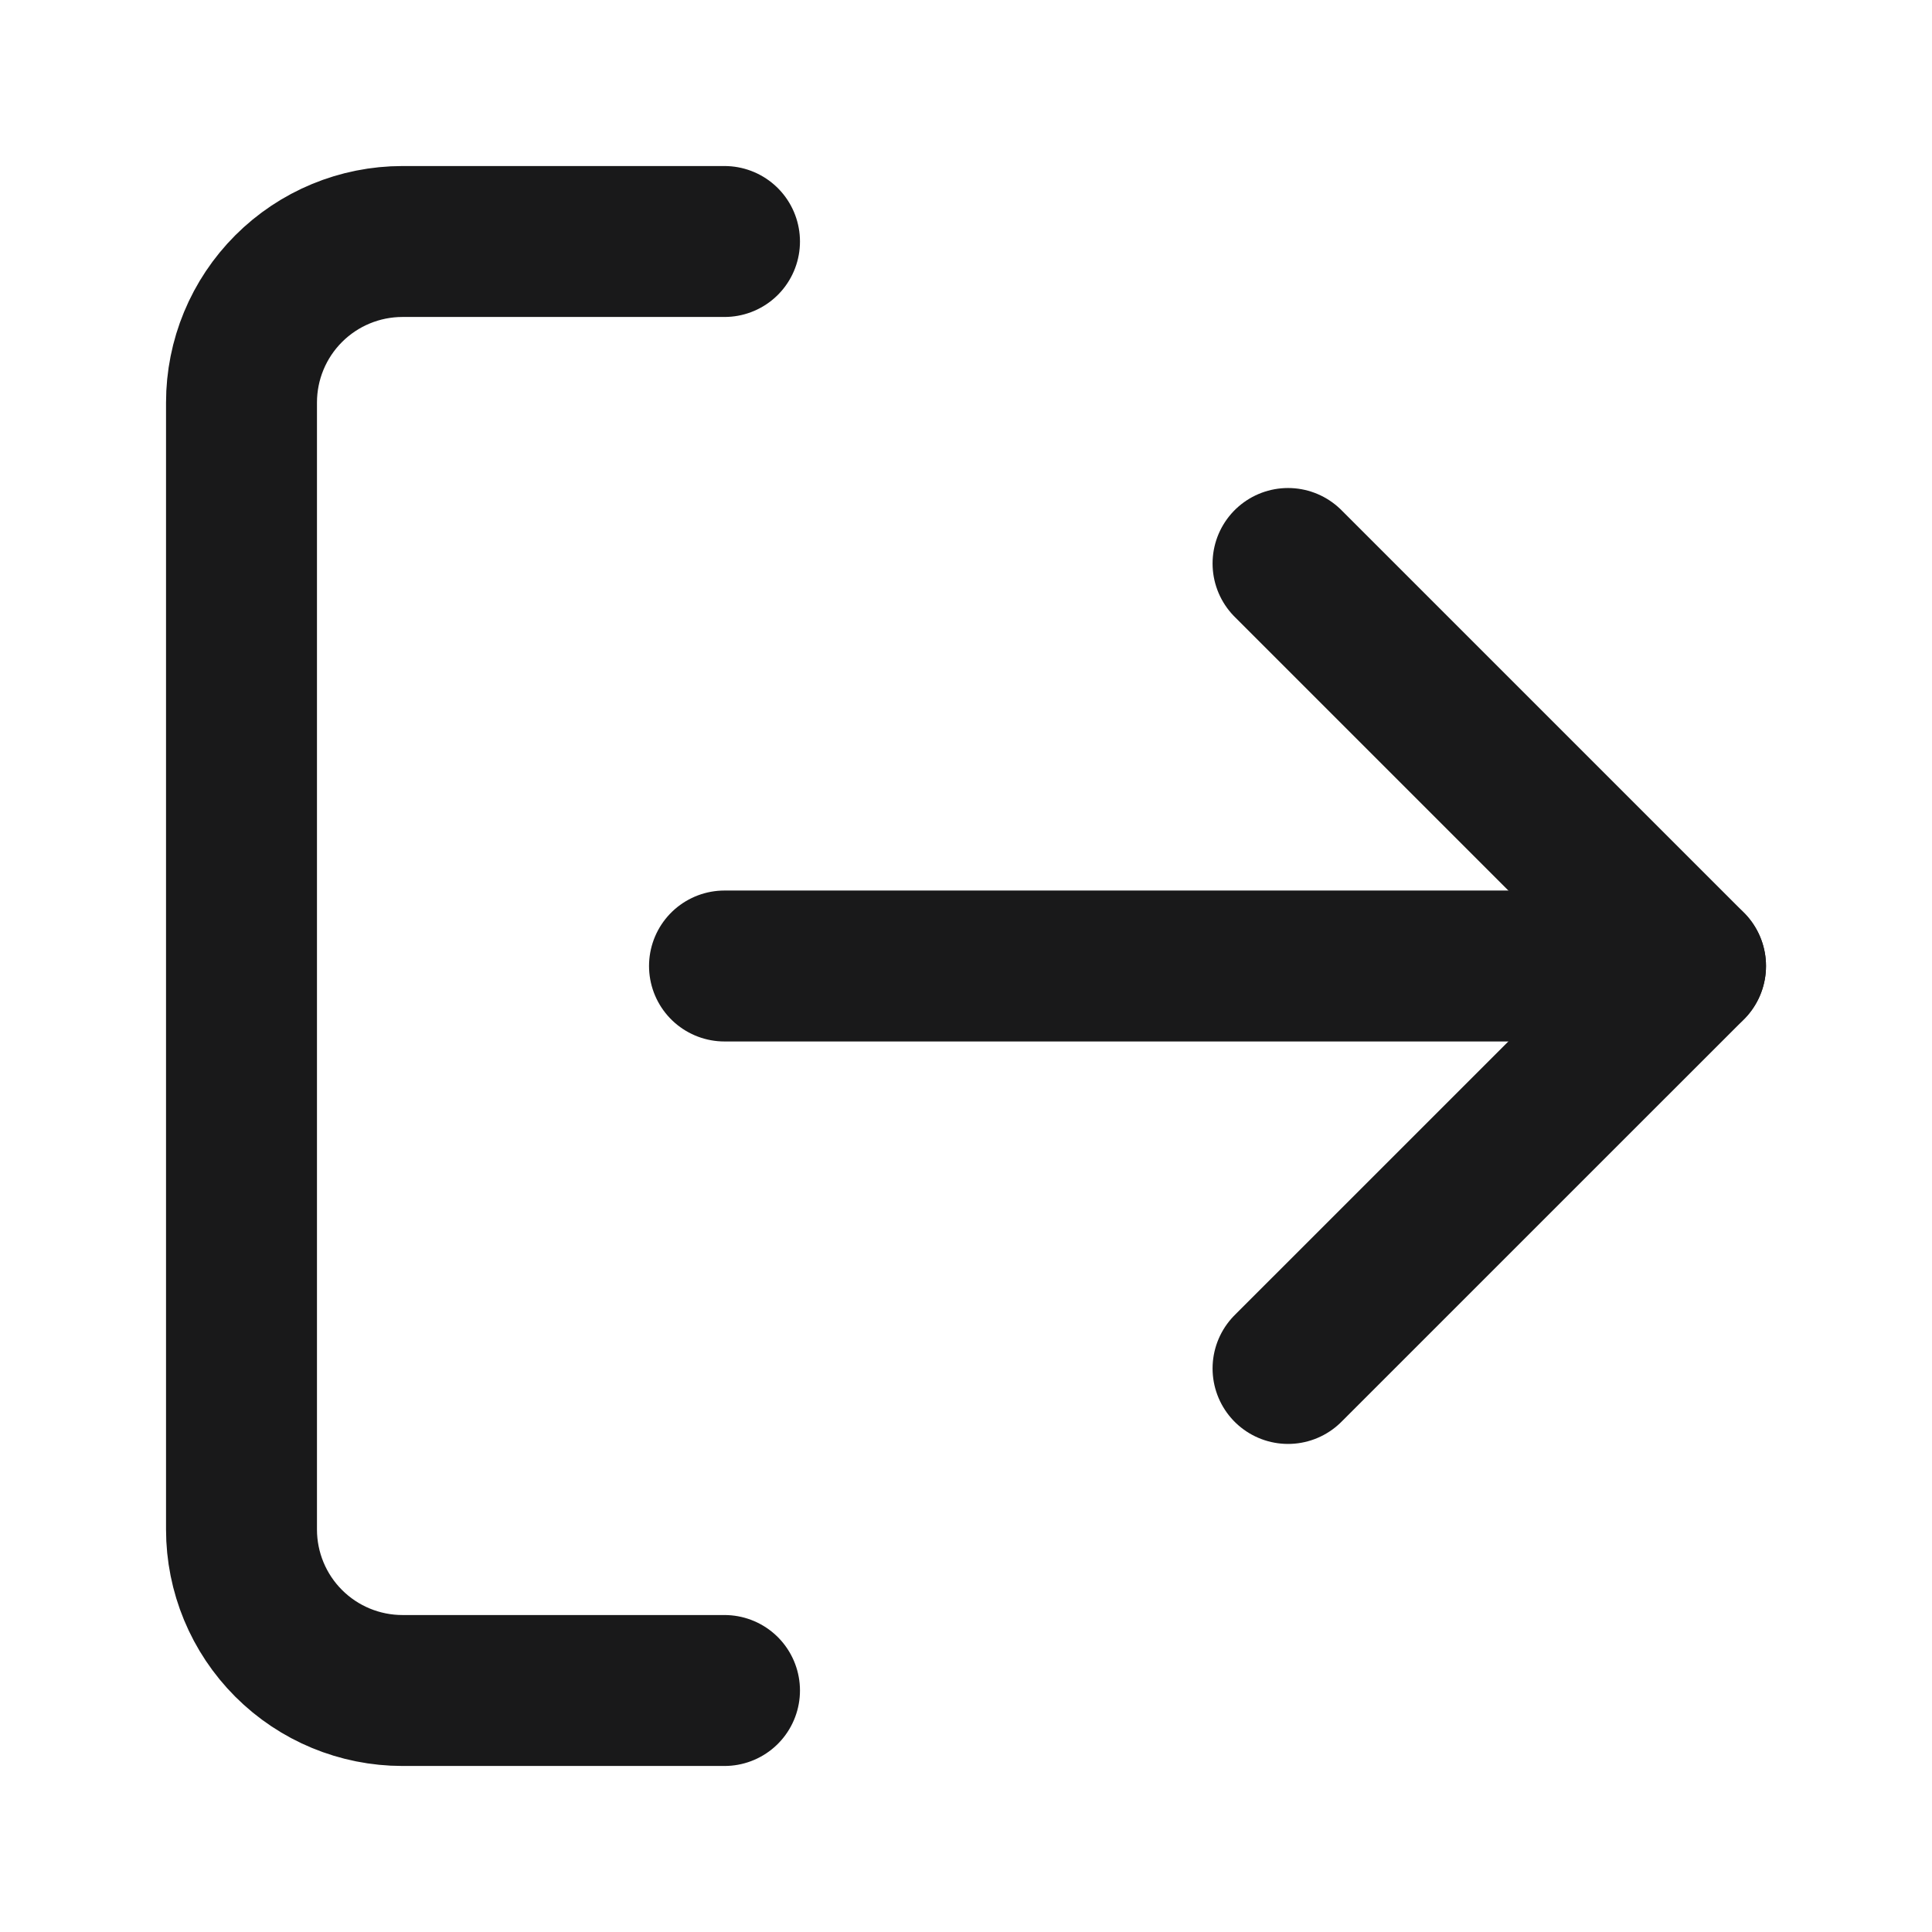 <svg width="32" height="32" viewBox="0 0 32 32" fill="none" xmlns="http://www.w3.org/2000/svg">
<path d="M12 28H6.667C5.959 28 5.281 27.719 4.781 27.219C4.281 26.719 4 26.041 4 25.333V6.667C4 5.959 4.281 5.281 4.781 4.781C5.281 4.281 5.959 4 6.667 4H12" stroke="#19191A" stroke-width="2.5" stroke-linecap="round" stroke-linejoin="round"/>
<path d="M21.334 22.666L28.001 16L21.334 9.333" stroke="#19191A" stroke-width="2.5" stroke-linecap="round" stroke-linejoin="round"/>
<path d="M28 16H12" stroke="#19191A" stroke-width="2.5" stroke-linecap="round" stroke-linejoin="round"/>
</svg>
